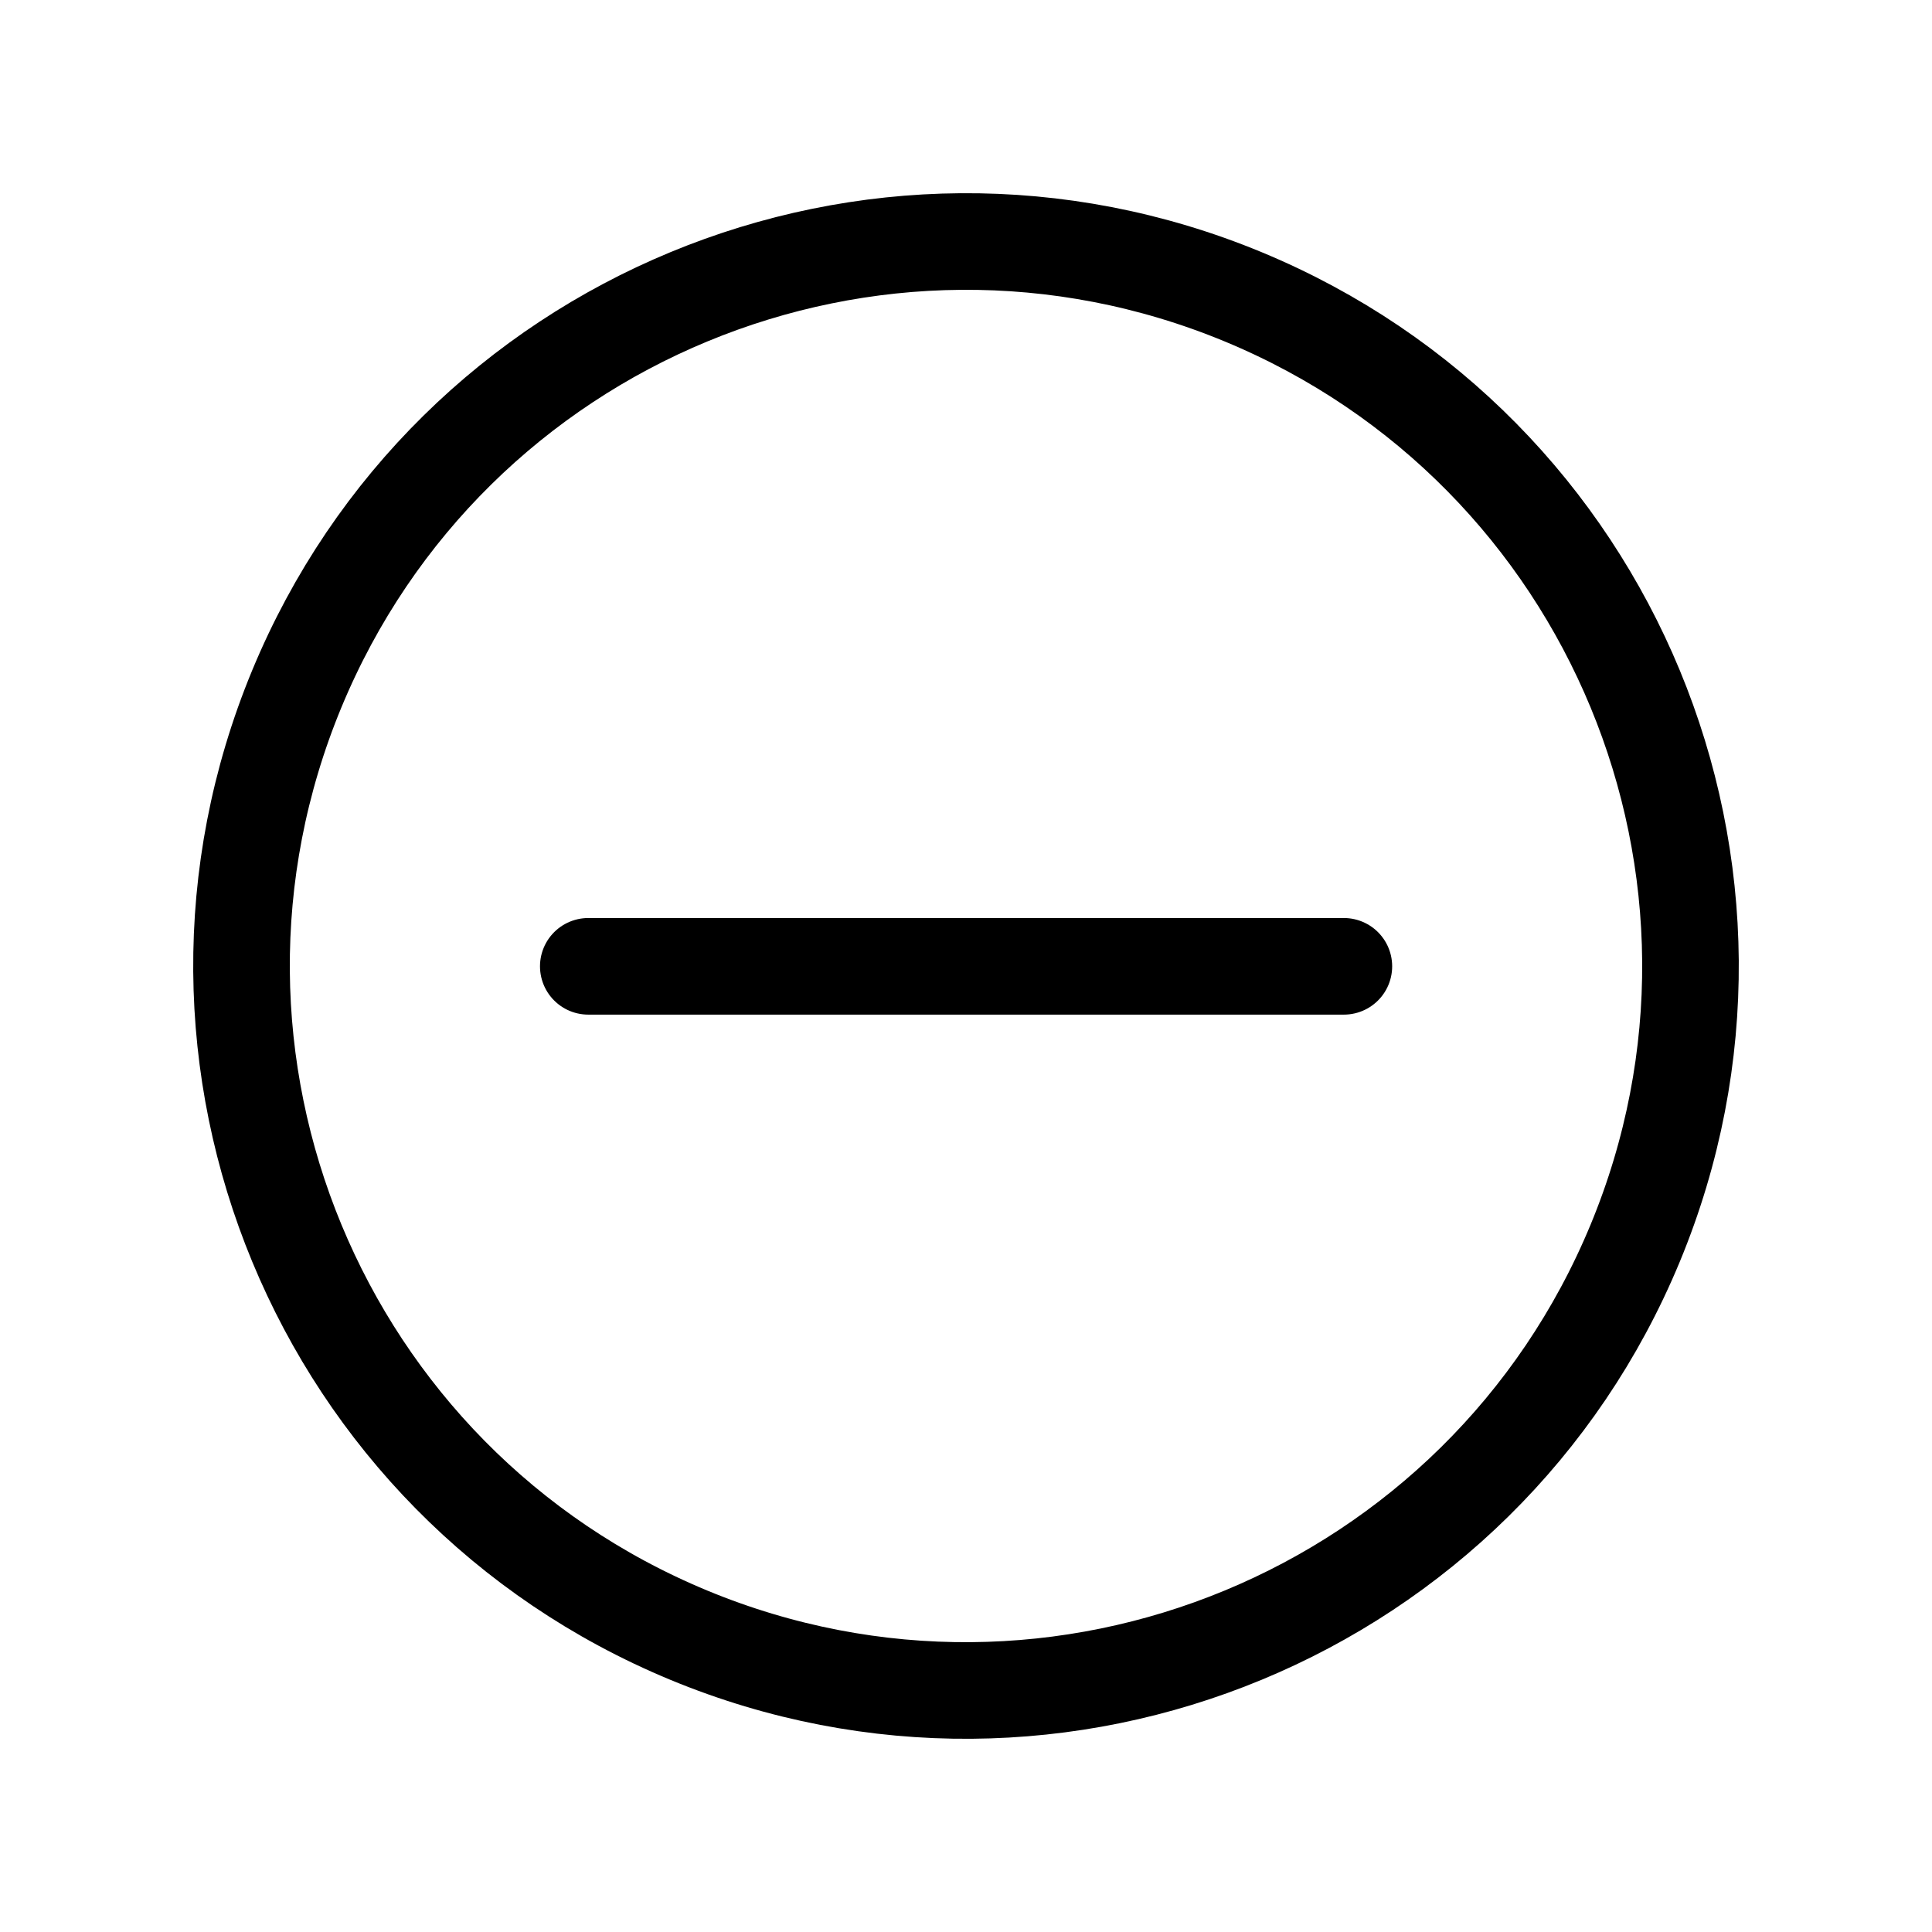 <svg width="24" height="24" viewBox="0 0 24 24" fill="none" xmlns="http://www.w3.org/2000/svg">
  <path d="M7.308 12.004H16.694M15.443 3.687C20.034 5.589 22.214 10.852 20.313 15.443C18.411 20.034 13.148 22.214 8.557 20.313C3.966 18.411 1.786 13.148 3.687 8.557C5.589 3.966 10.852 1.786 15.443 3.687Z" stroke="currentColor" stroke-width="1.2" stroke-linecap="round" stroke-linejoin="round" />
</svg>
